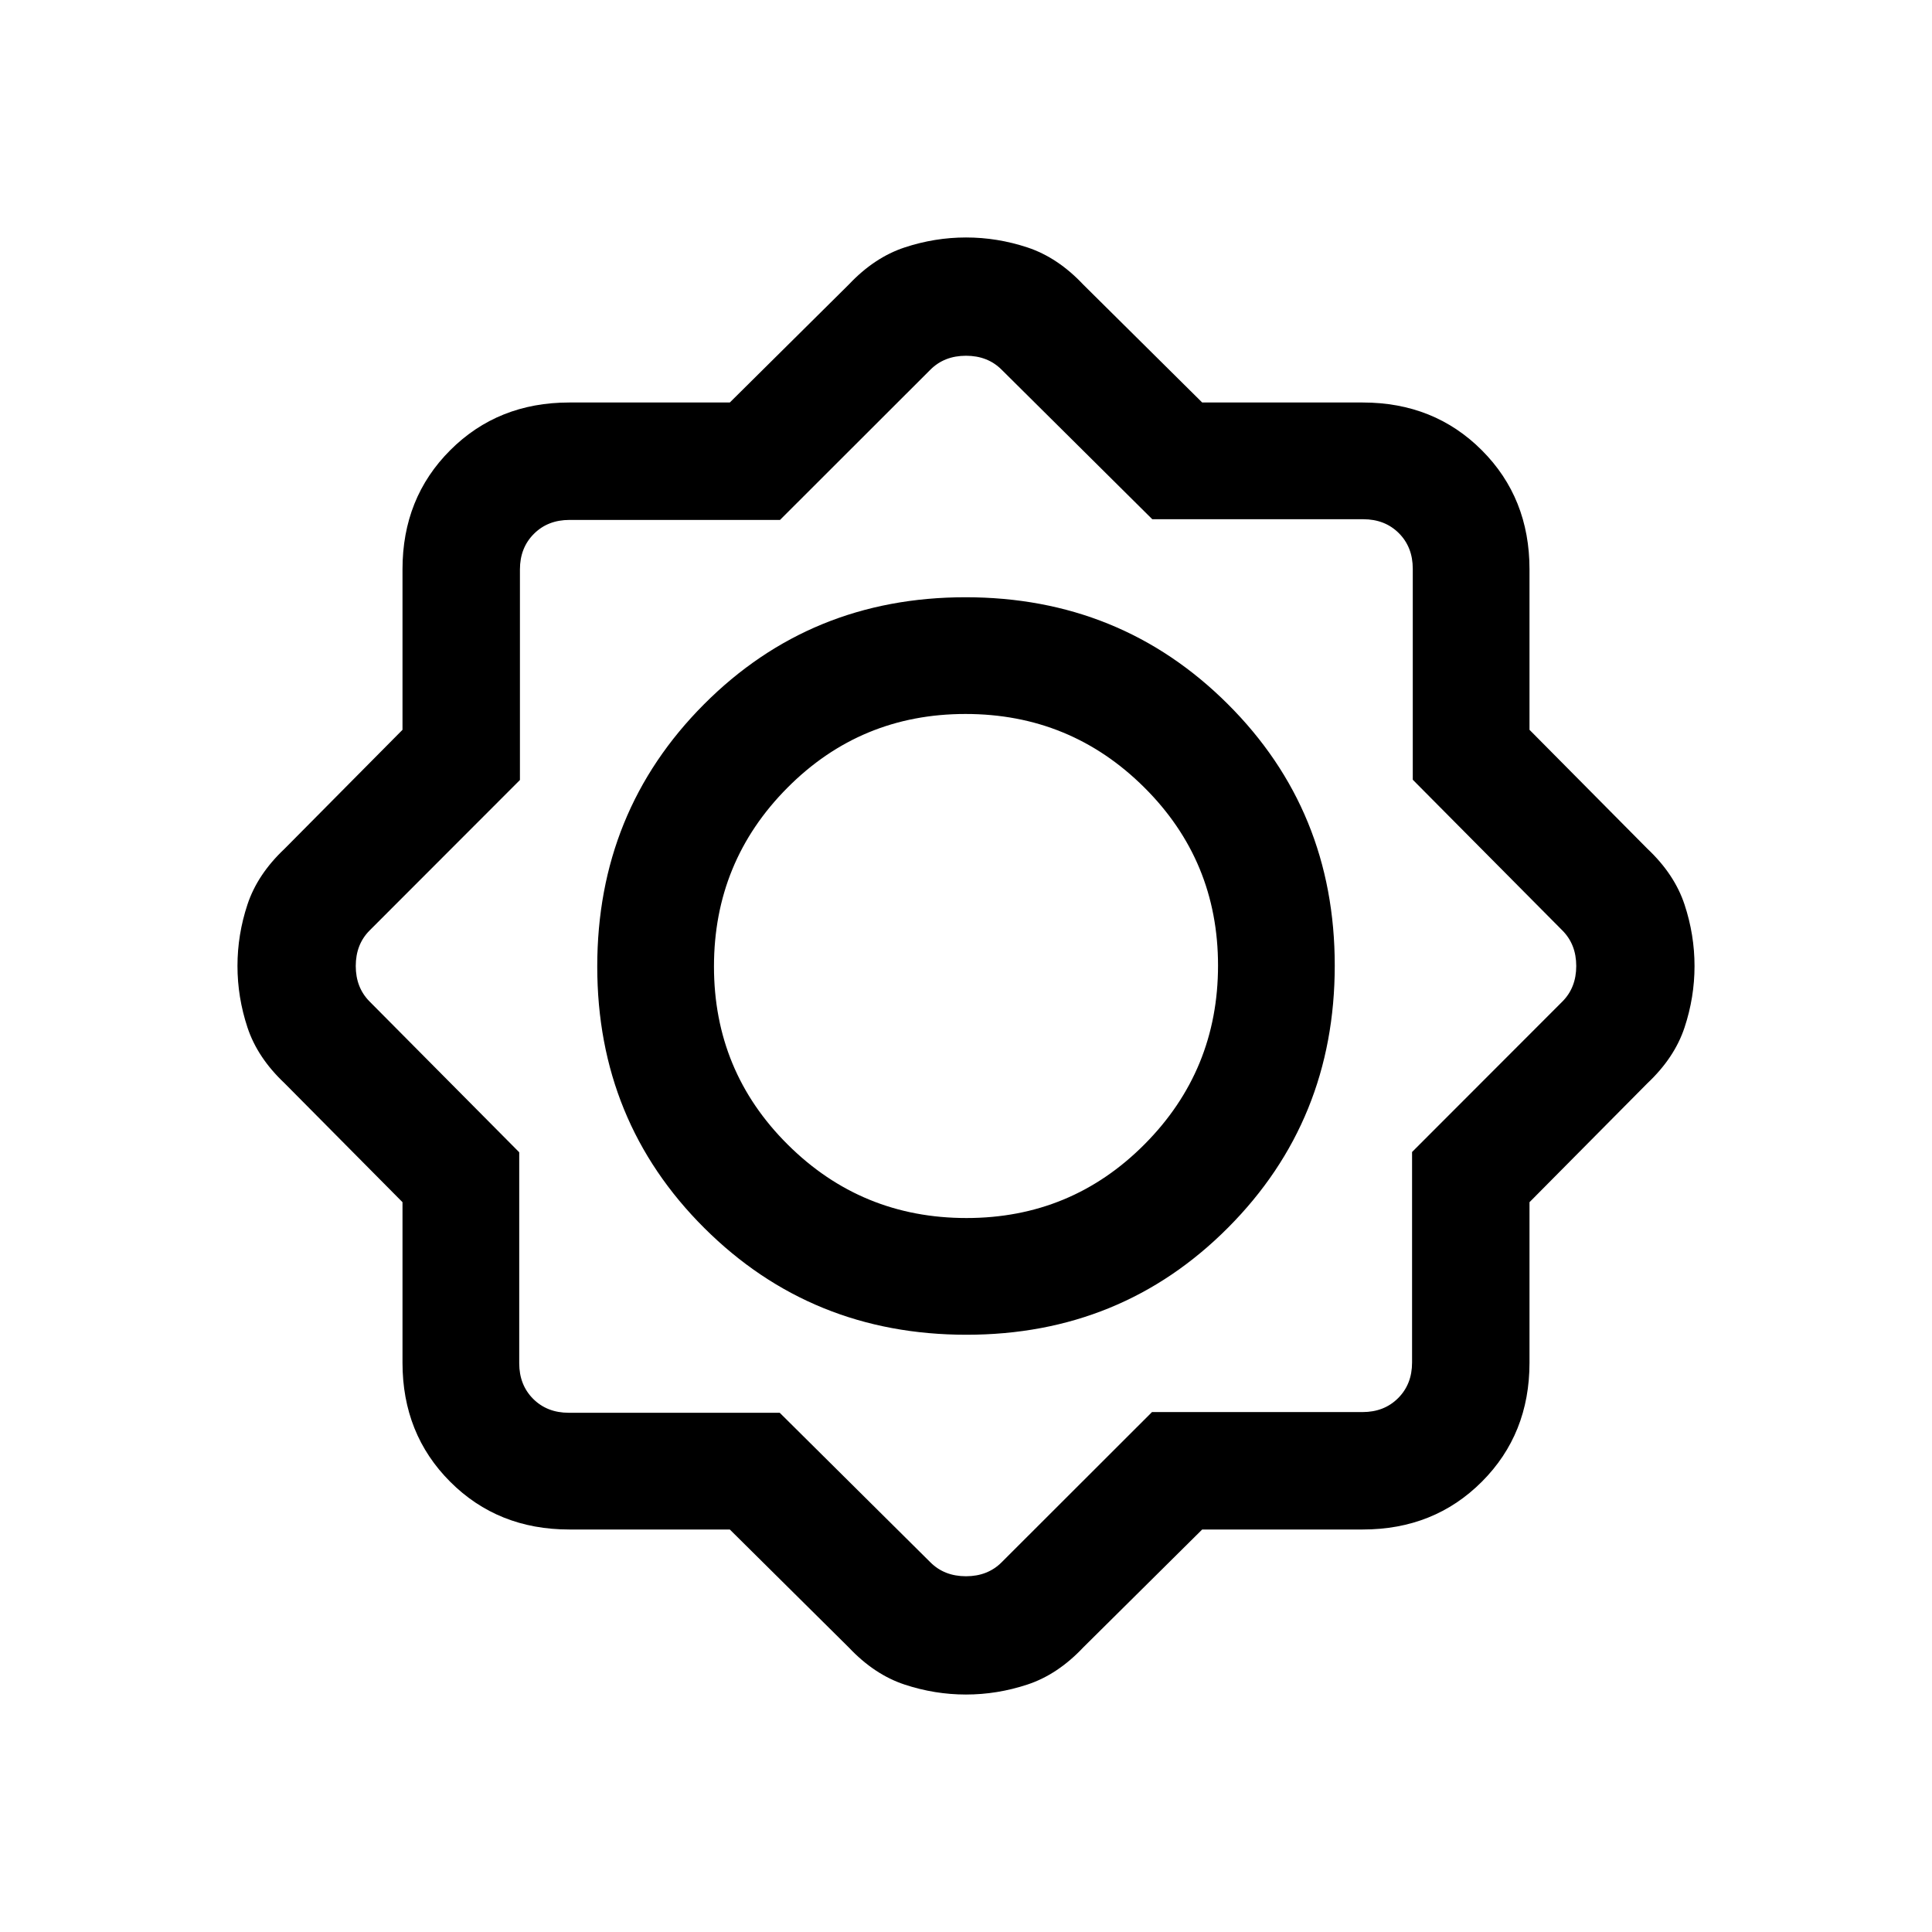 <svg xmlns="http://www.w3.org/2000/svg" height="20" viewBox="0 -960 960 960" width="20"><path d="M362.64-200h-79.77q-35.46 0-59.16-23.71Q200-247.41 200-282.87v-79.77l-58.62-59.13q-13.46-12.69-18.42-27.71-4.96-15.01-4.96-30.55 0-15.53 4.96-30.52t18.42-27.68L200-597.36v-79.77q0-35.46 23.71-59.16Q247.41-760 282.87-760h79.77l59.13-58.62q12.69-13.46 27.71-18.42 15.01-4.96 30.55-4.96 15.53 0 30.52 4.96t27.68 18.42L597.36-760h79.77q35.46 0 59.16 23.71Q760-712.59 760-677.13v79.77l58.62 59.13q13.46 12.69 18.42 27.71 4.96 15.01 4.96 30.55 0 15.53-4.96 30.52t-18.42 27.68L760-362.64v79.77q0 35.46-23.71 59.16Q712.59-200 677.13-200h-79.77l-59.13 58.62q-12.69 13.46-27.71 18.42-15.01 4.96-30.55 4.96-15.53 0-30.52-4.96t-27.68-18.42L362.64-200Zm117.59-96.77q77 0 130-53.23 53-53.22 53-130.23 0-77-53.23-130-53.22-53-130.23-53-77 0-130 53.23-53 53.22-53 130.23 0 77 53.23 130 53.22 53 130.23 53Zm.01-58q-52.09 0-88.78-36.46-36.69-36.45-36.69-88.53 0-52.09 36.46-88.78 36.45-36.69 88.53-36.69 52.09 0 88.78 36.46 36.69 36.45 36.69 88.53 0 52.09-36.46 88.78-36.45 36.69-88.53 36.69ZM387.44-258l74.87 74.31q6.92 6.92 17.69 6.92 10.77 0 17.69-6.92l74.73-74.66h104.61q10.77 0 17.69-6.93 6.93-6.92 6.93-17.69v-104.61l74.66-74.73q6.92-6.92 6.92-17.69 0-10.77-6.92-17.69L702-572.56v-104.82q0-10.77-6.92-17.7-6.93-6.92-17.7-6.92H572.56l-74.87-74.31q-6.92-6.92-17.69-6.92-10.77 0-17.69 6.92l-74.73 74.66H282.97q-10.77 0-17.69 6.93-6.93 6.92-6.93 17.69v104.61l-74.66 74.73q-6.92 6.92-6.92 17.69 0 10.77 6.92 17.69L258-387.44v104.82q0 10.77 6.92 17.7 6.93 6.92 17.7 6.92h104.82ZM480-480Z"/></svg>